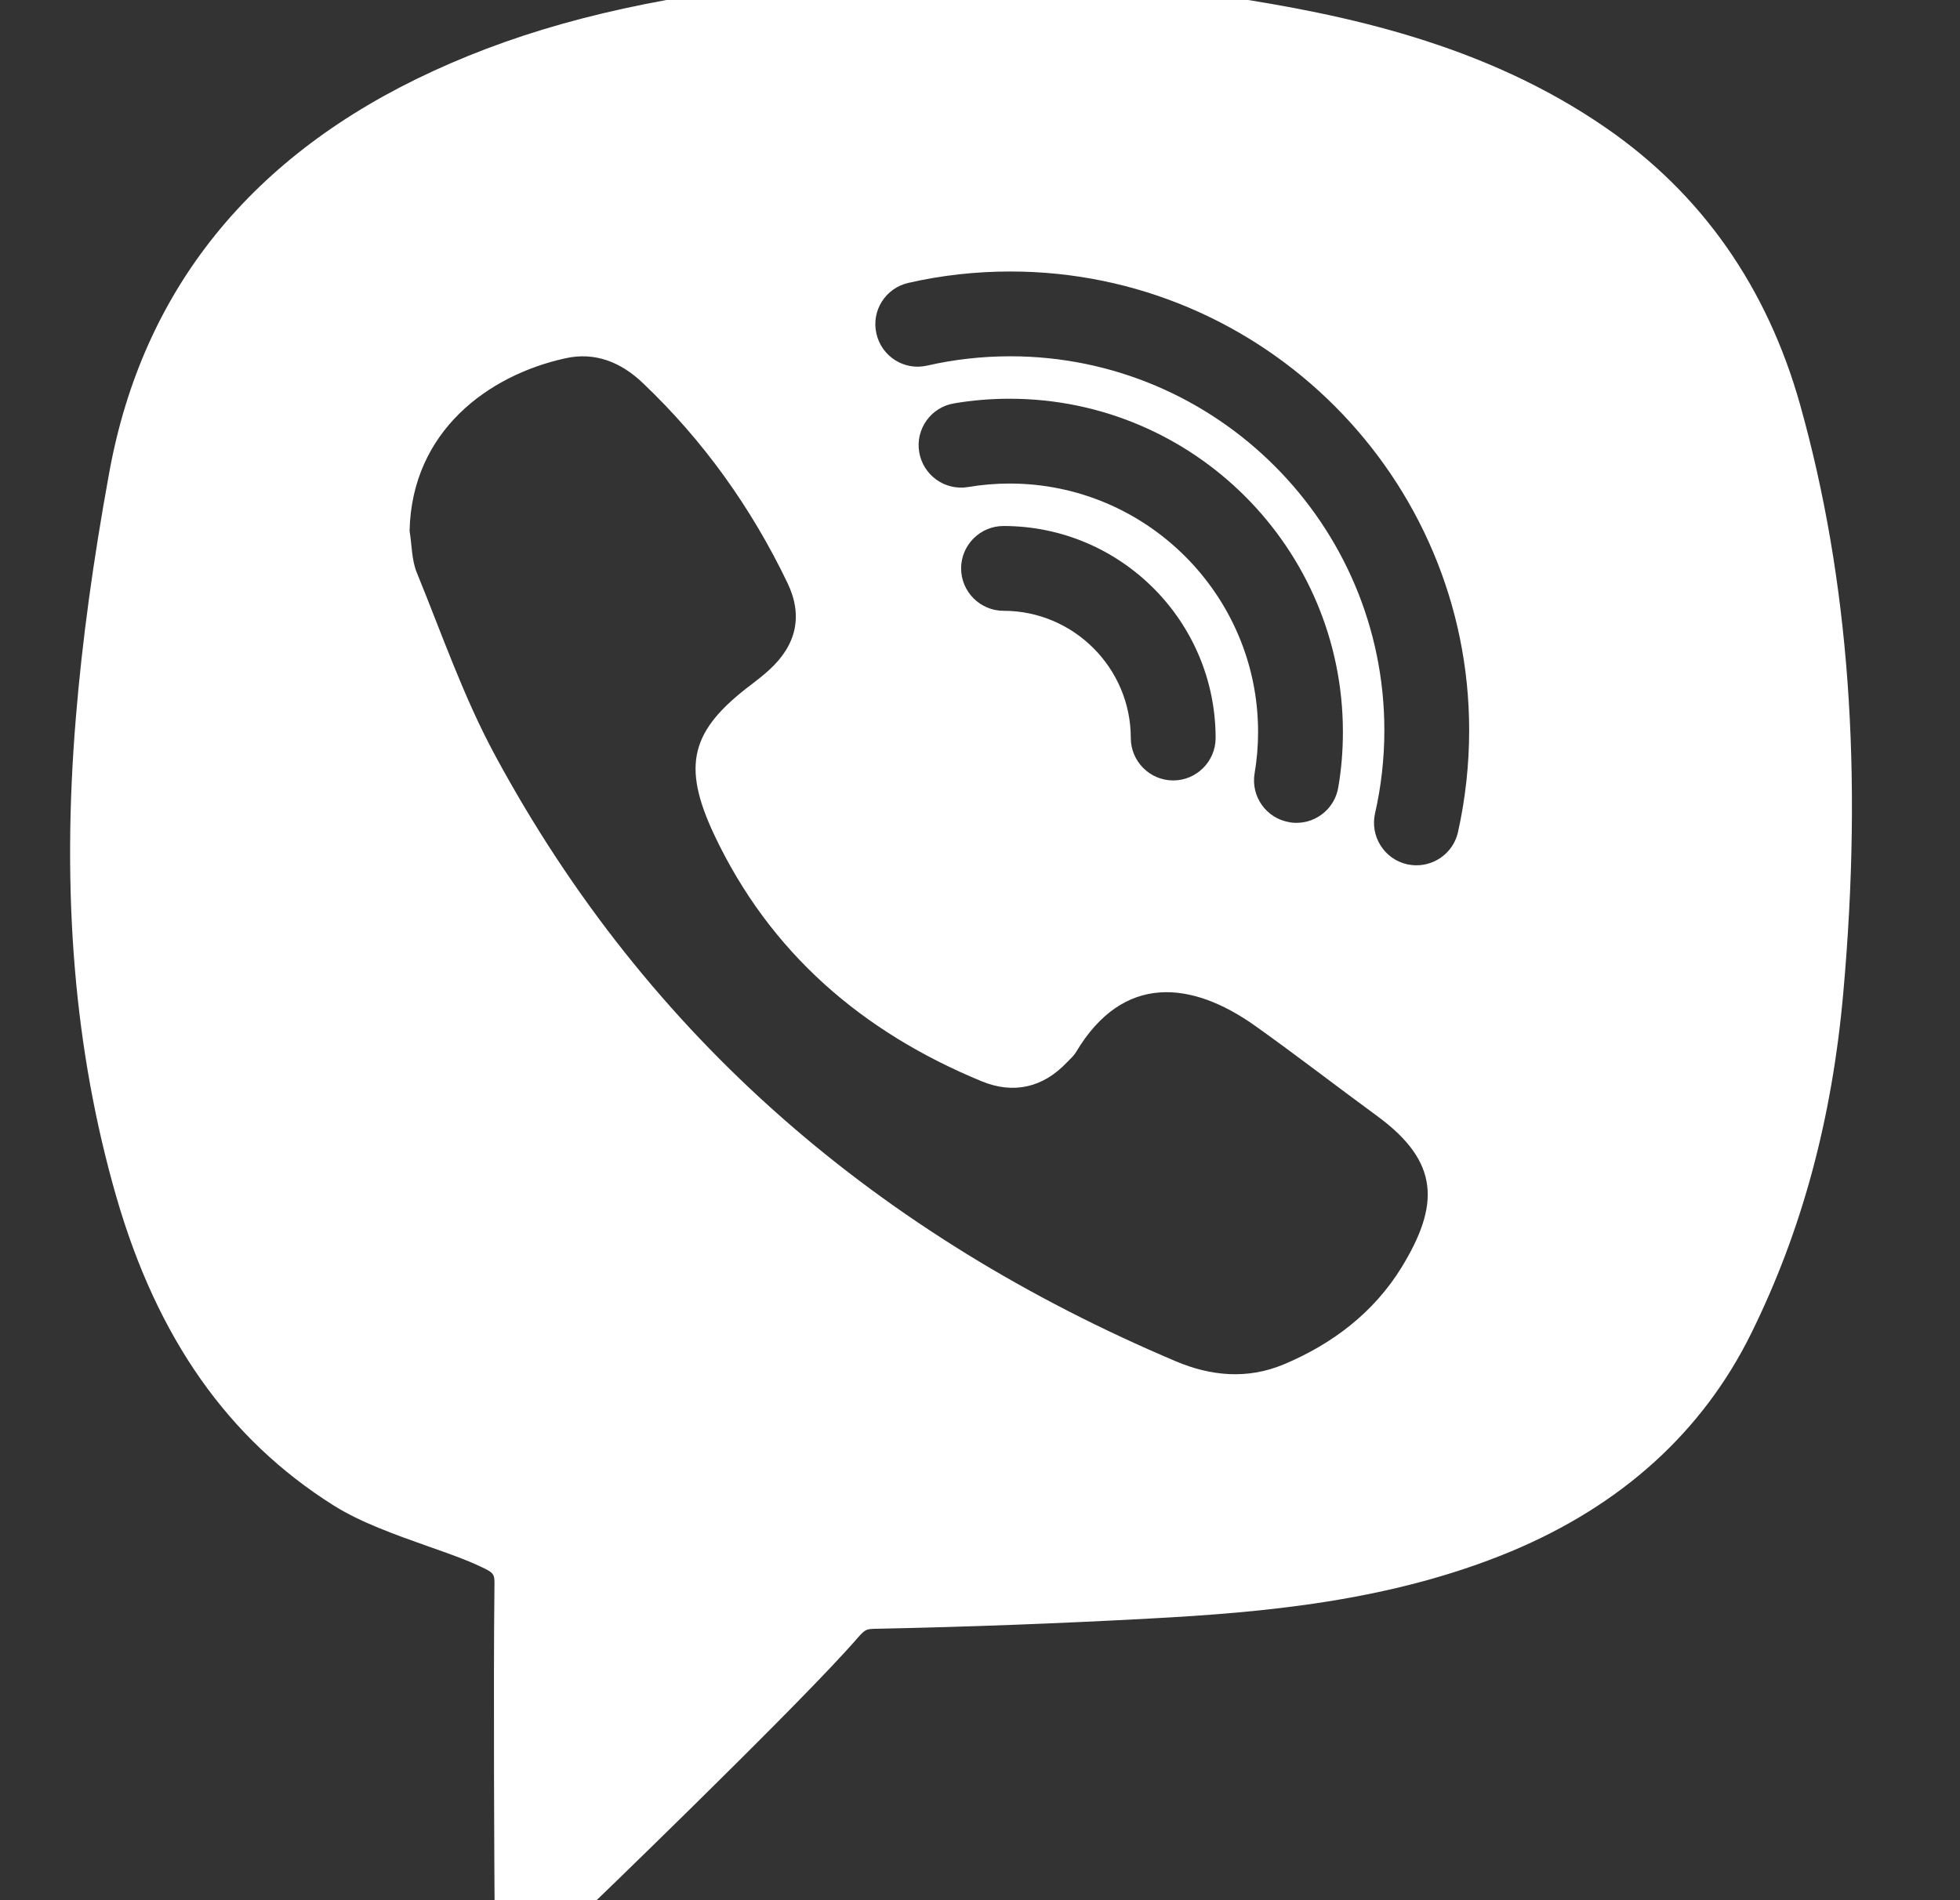 <svg width="33" height="32" viewBox="0 0 33 32" fill="none" xmlns="http://www.w3.org/2000/svg">
<rect x="0" y="0" width="33" height="32" fill="#333333" stroke="none"/>
<g clip-path="url(#clip0_112_23)">
<path d="M30.311 6.826C29.753 4.834 28.648 3.26 27.03 2.147C24.987 0.738 22.638 0.242 20.61 -0.063C17.803 -0.481 15.261 -0.54 12.836 -0.244C10.565 0.035 8.855 0.479 7.295 1.196C4.237 2.602 2.401 4.876 1.84 7.954C1.567 9.449 1.383 10.8 1.277 12.088C1.031 15.068 1.254 17.705 1.957 20.149C2.644 22.532 3.841 24.234 5.618 25.353C6.07 25.637 6.651 25.844 7.211 26.042C7.529 26.154 7.839 26.262 8.093 26.383C8.327 26.491 8.327 26.511 8.325 26.706C8.305 28.4 8.325 31.72 8.325 31.72L8.33 32.429H9.603L9.809 32.228C9.946 32.099 13.099 29.053 14.223 27.825L14.377 27.655C14.569 27.432 14.569 27.432 14.767 27.429C16.285 27.398 17.836 27.34 19.376 27.256C21.243 27.155 23.405 26.974 25.442 26.126C27.306 25.347 28.668 24.111 29.485 22.454C30.339 20.724 30.844 18.852 31.034 16.729C31.369 12.995 31.131 9.756 30.311 6.826ZM23.598 21.343C23.129 22.105 22.432 22.635 21.609 22.979C21.006 23.23 20.392 23.177 19.798 22.925C14.823 20.819 10.919 17.501 8.341 12.73C7.808 11.748 7.44 10.677 7.016 9.639C6.93 9.427 6.935 9.176 6.896 8.941C6.932 7.264 8.219 6.318 9.519 6.034C10.015 5.922 10.456 6.098 10.825 6.452C11.846 7.423 12.652 8.553 13.26 9.82C13.525 10.375 13.405 10.866 12.954 11.279C12.859 11.366 12.761 11.444 12.658 11.522C11.625 12.298 11.475 12.886 12.024 14.056C12.962 16.045 14.519 17.381 16.53 18.21C17.061 18.428 17.56 18.319 17.965 17.889C18.02 17.834 18.082 17.778 18.121 17.711C18.913 16.388 20.066 16.519 21.129 17.273C21.826 17.769 22.504 18.294 23.193 18.799C24.245 19.572 24.237 20.297 23.598 21.343ZM16.999 8.143C16.765 8.143 16.53 8.163 16.299 8.202C15.908 8.266 15.543 8.004 15.476 7.613C15.412 7.225 15.674 6.857 16.064 6.793C16.371 6.74 16.687 6.715 16.999 6.715C20.093 6.715 22.61 9.231 22.61 12.326C22.61 12.641 22.585 12.956 22.532 13.26C22.474 13.609 22.172 13.857 21.829 13.857C21.79 13.857 21.751 13.855 21.709 13.846C21.321 13.782 21.059 13.414 21.123 13.026C21.162 12.797 21.182 12.563 21.182 12.326C21.182 10.021 19.304 8.143 16.999 8.143ZM20.467 12.429C20.467 12.822 20.146 13.143 19.753 13.143C19.36 13.143 19.039 12.822 19.039 12.429C19.039 11.249 18.076 10.286 16.896 10.286C16.503 10.286 16.182 9.965 16.182 9.572C16.182 9.178 16.503 8.858 16.896 8.858C18.866 8.858 20.467 10.459 20.467 12.429ZM24.547 14.017C24.471 14.348 24.175 14.572 23.849 14.572C23.796 14.572 23.743 14.566 23.69 14.555C23.305 14.466 23.065 14.084 23.151 13.698C23.255 13.244 23.308 12.772 23.308 12.298C23.308 8.827 20.481 6 17.01 6C16.536 6 16.064 6.053 15.61 6.157C15.225 6.246 14.842 6.003 14.756 5.618C14.667 5.233 14.909 4.851 15.294 4.764C15.852 4.636 16.43 4.572 17.01 4.572C21.271 4.572 24.736 8.037 24.736 12.298C24.736 12.878 24.672 13.456 24.547 14.017Z" fill="white"/>
</g>
<defs>
<clipPath id="clip0_112_23">
<rect width="32" height="32" fill="white" transform="translate(0.18)"/>
</clipPath>
</defs>
</svg>

